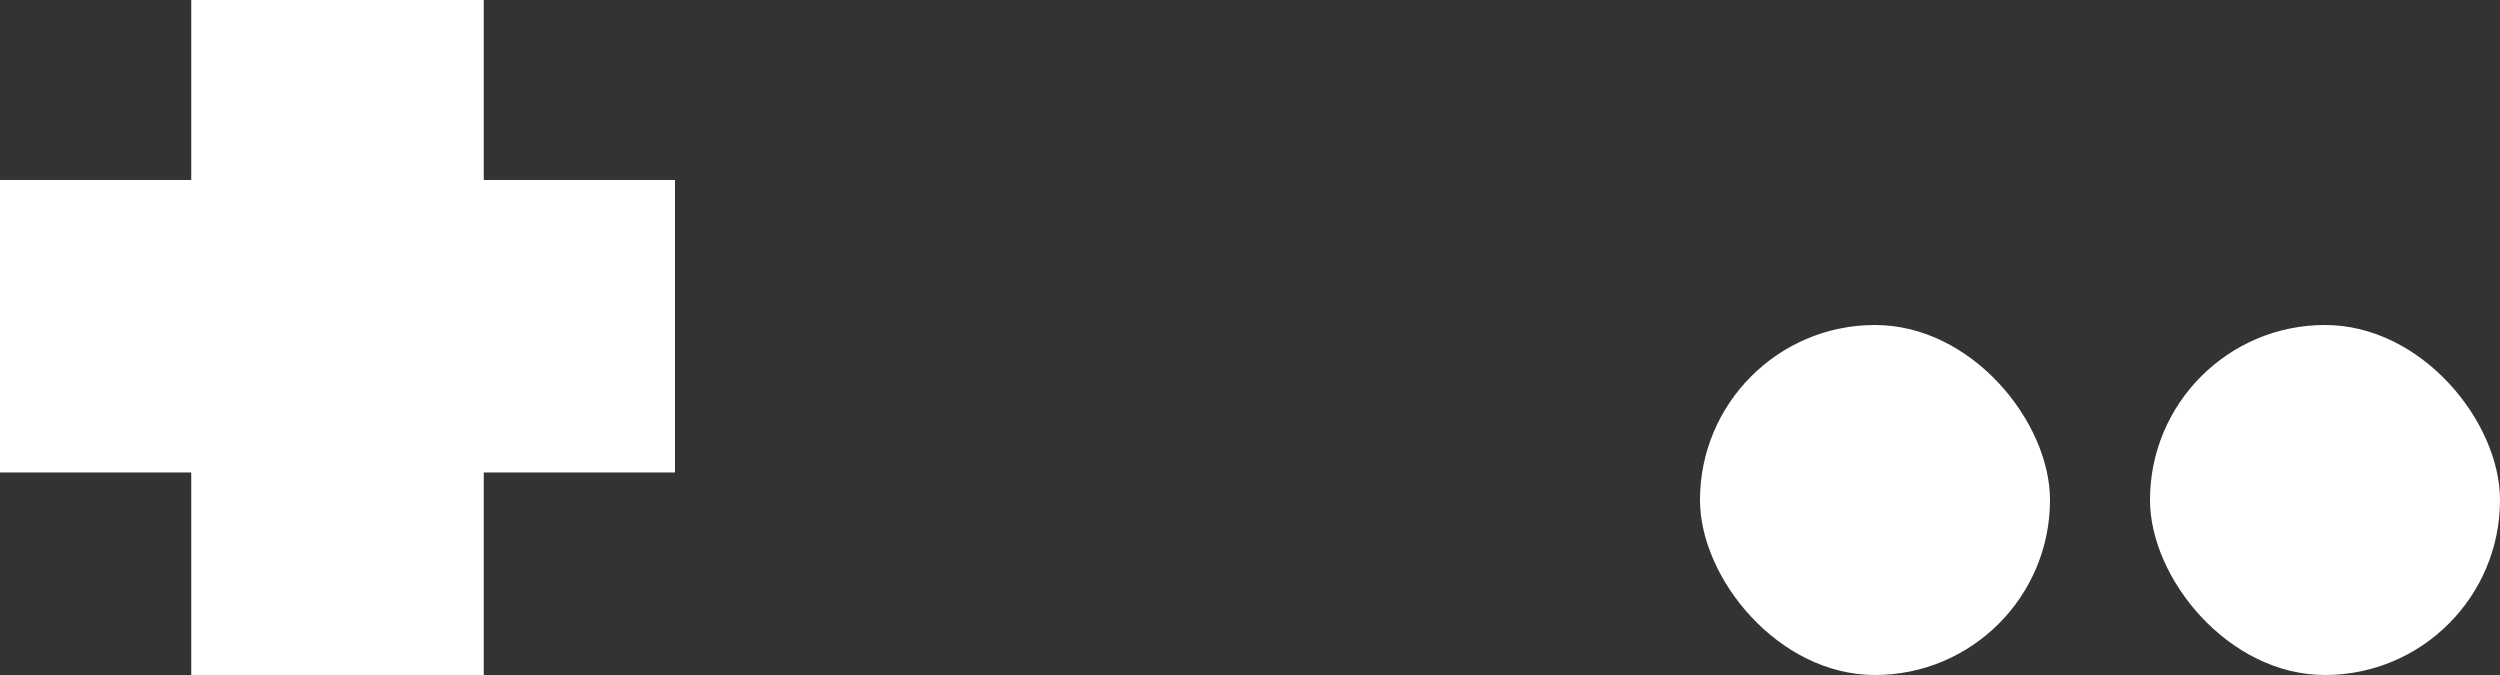 <svg width="200" height="54" viewBox="0 0 200 54" fill="none" xmlns="http://www.w3.org/2000/svg">
<rect x="0" y="0" width="200" height="54" fill="#333333" stroke="none"/>
<path fill-rule="evenodd" clip-rule="evenodd" d="M38.7 0H15.3V18V36V54H38.7V36V18V0Z" fill="white"/>
<path fill-rule="evenodd" clip-rule="evenodd" d="M-1.02285e-06 14.398L0 37.798L18 37.798L36 37.798L54 37.798L54 14.398L36 14.398L18 14.398L-1.02285e-06 14.398Z" fill="white"/>
<rect x="136" y="26" width="28" height="28" rx="14" fill="white"/>
<rect x="172" y="26" width="28" height="28" rx="14" fill="white"/>
</svg>
